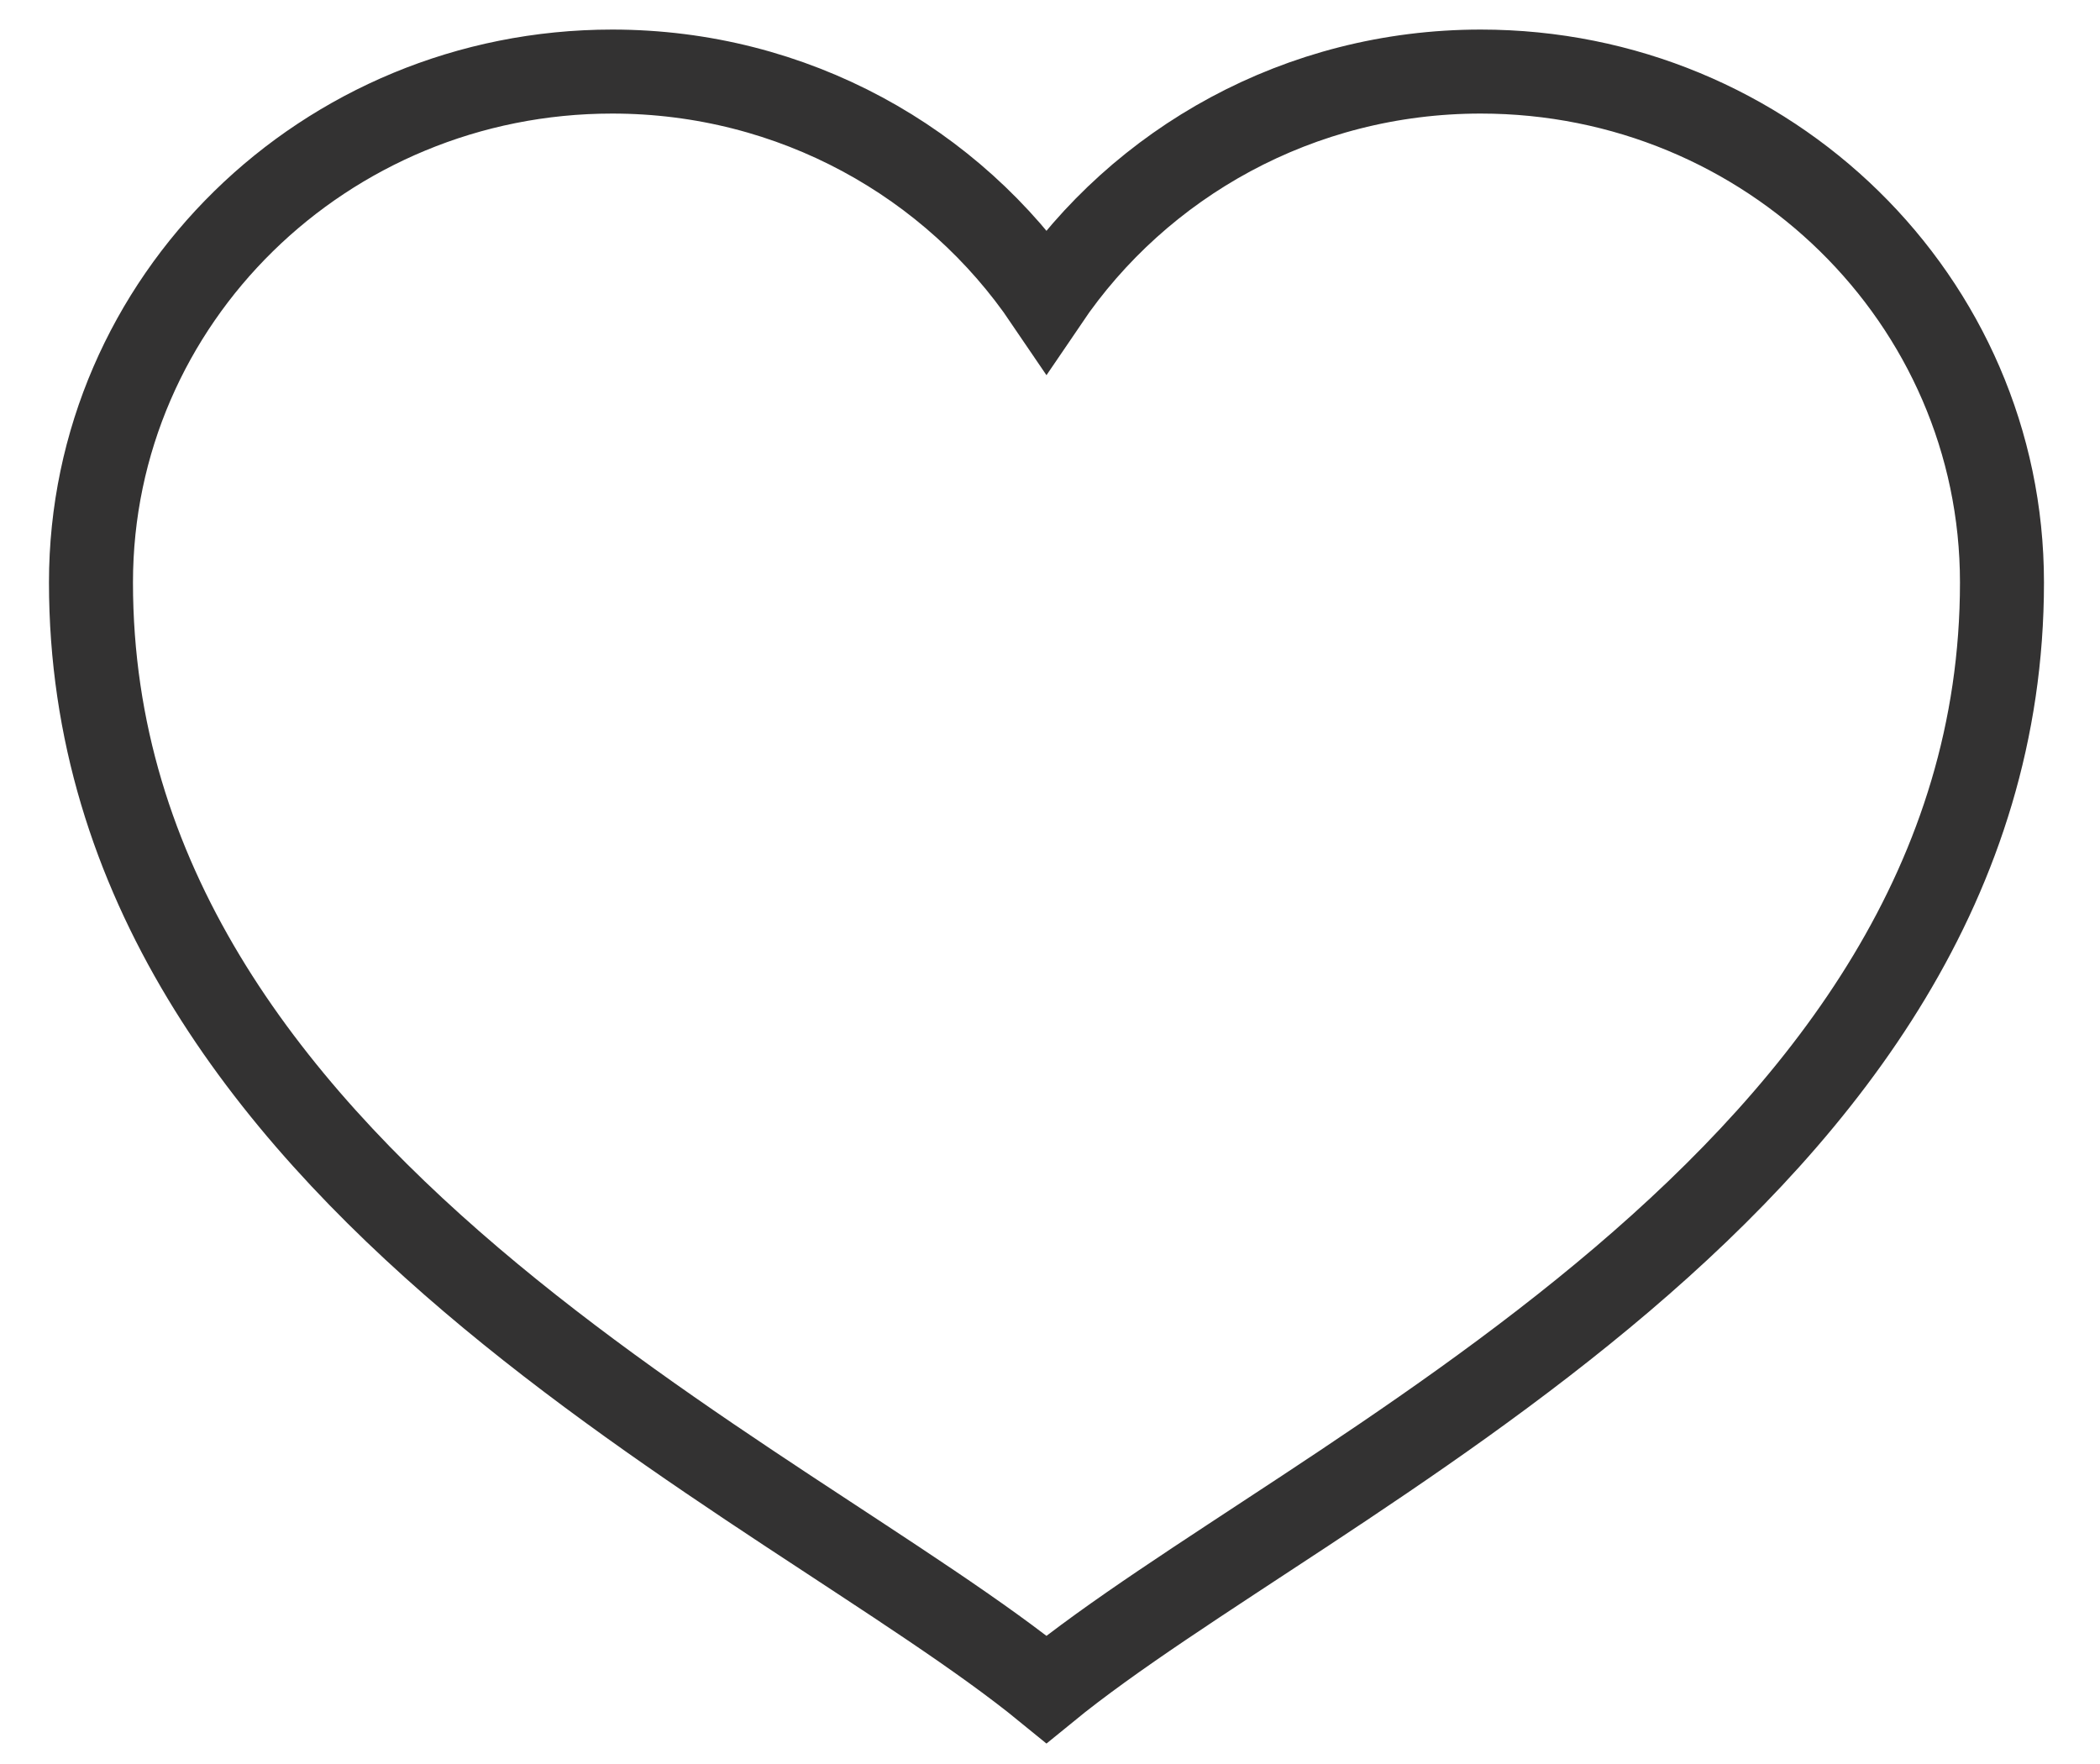 <svg width="25" height="21" viewBox="0 0 25 21" fill="none" xmlns="http://www.w3.org/2000/svg">
<path d="M17.628 0.852C15.469 0.852 13.569 1.935 12.458 3.575C11.347 1.935 9.447 0.852 7.288 0.852C3.861 0.852 1.083 3.575 1.083 6.934C1.083 14.029 9.356 17.577 12.458 20.111C15.56 17.577 23.833 14.029 23.833 6.934C23.833 3.575 21.055 0.852 17.628 0.852Z" stroke="#333232" stroke-miterlimit="10" stroke-linecap="round"/>
</svg>
